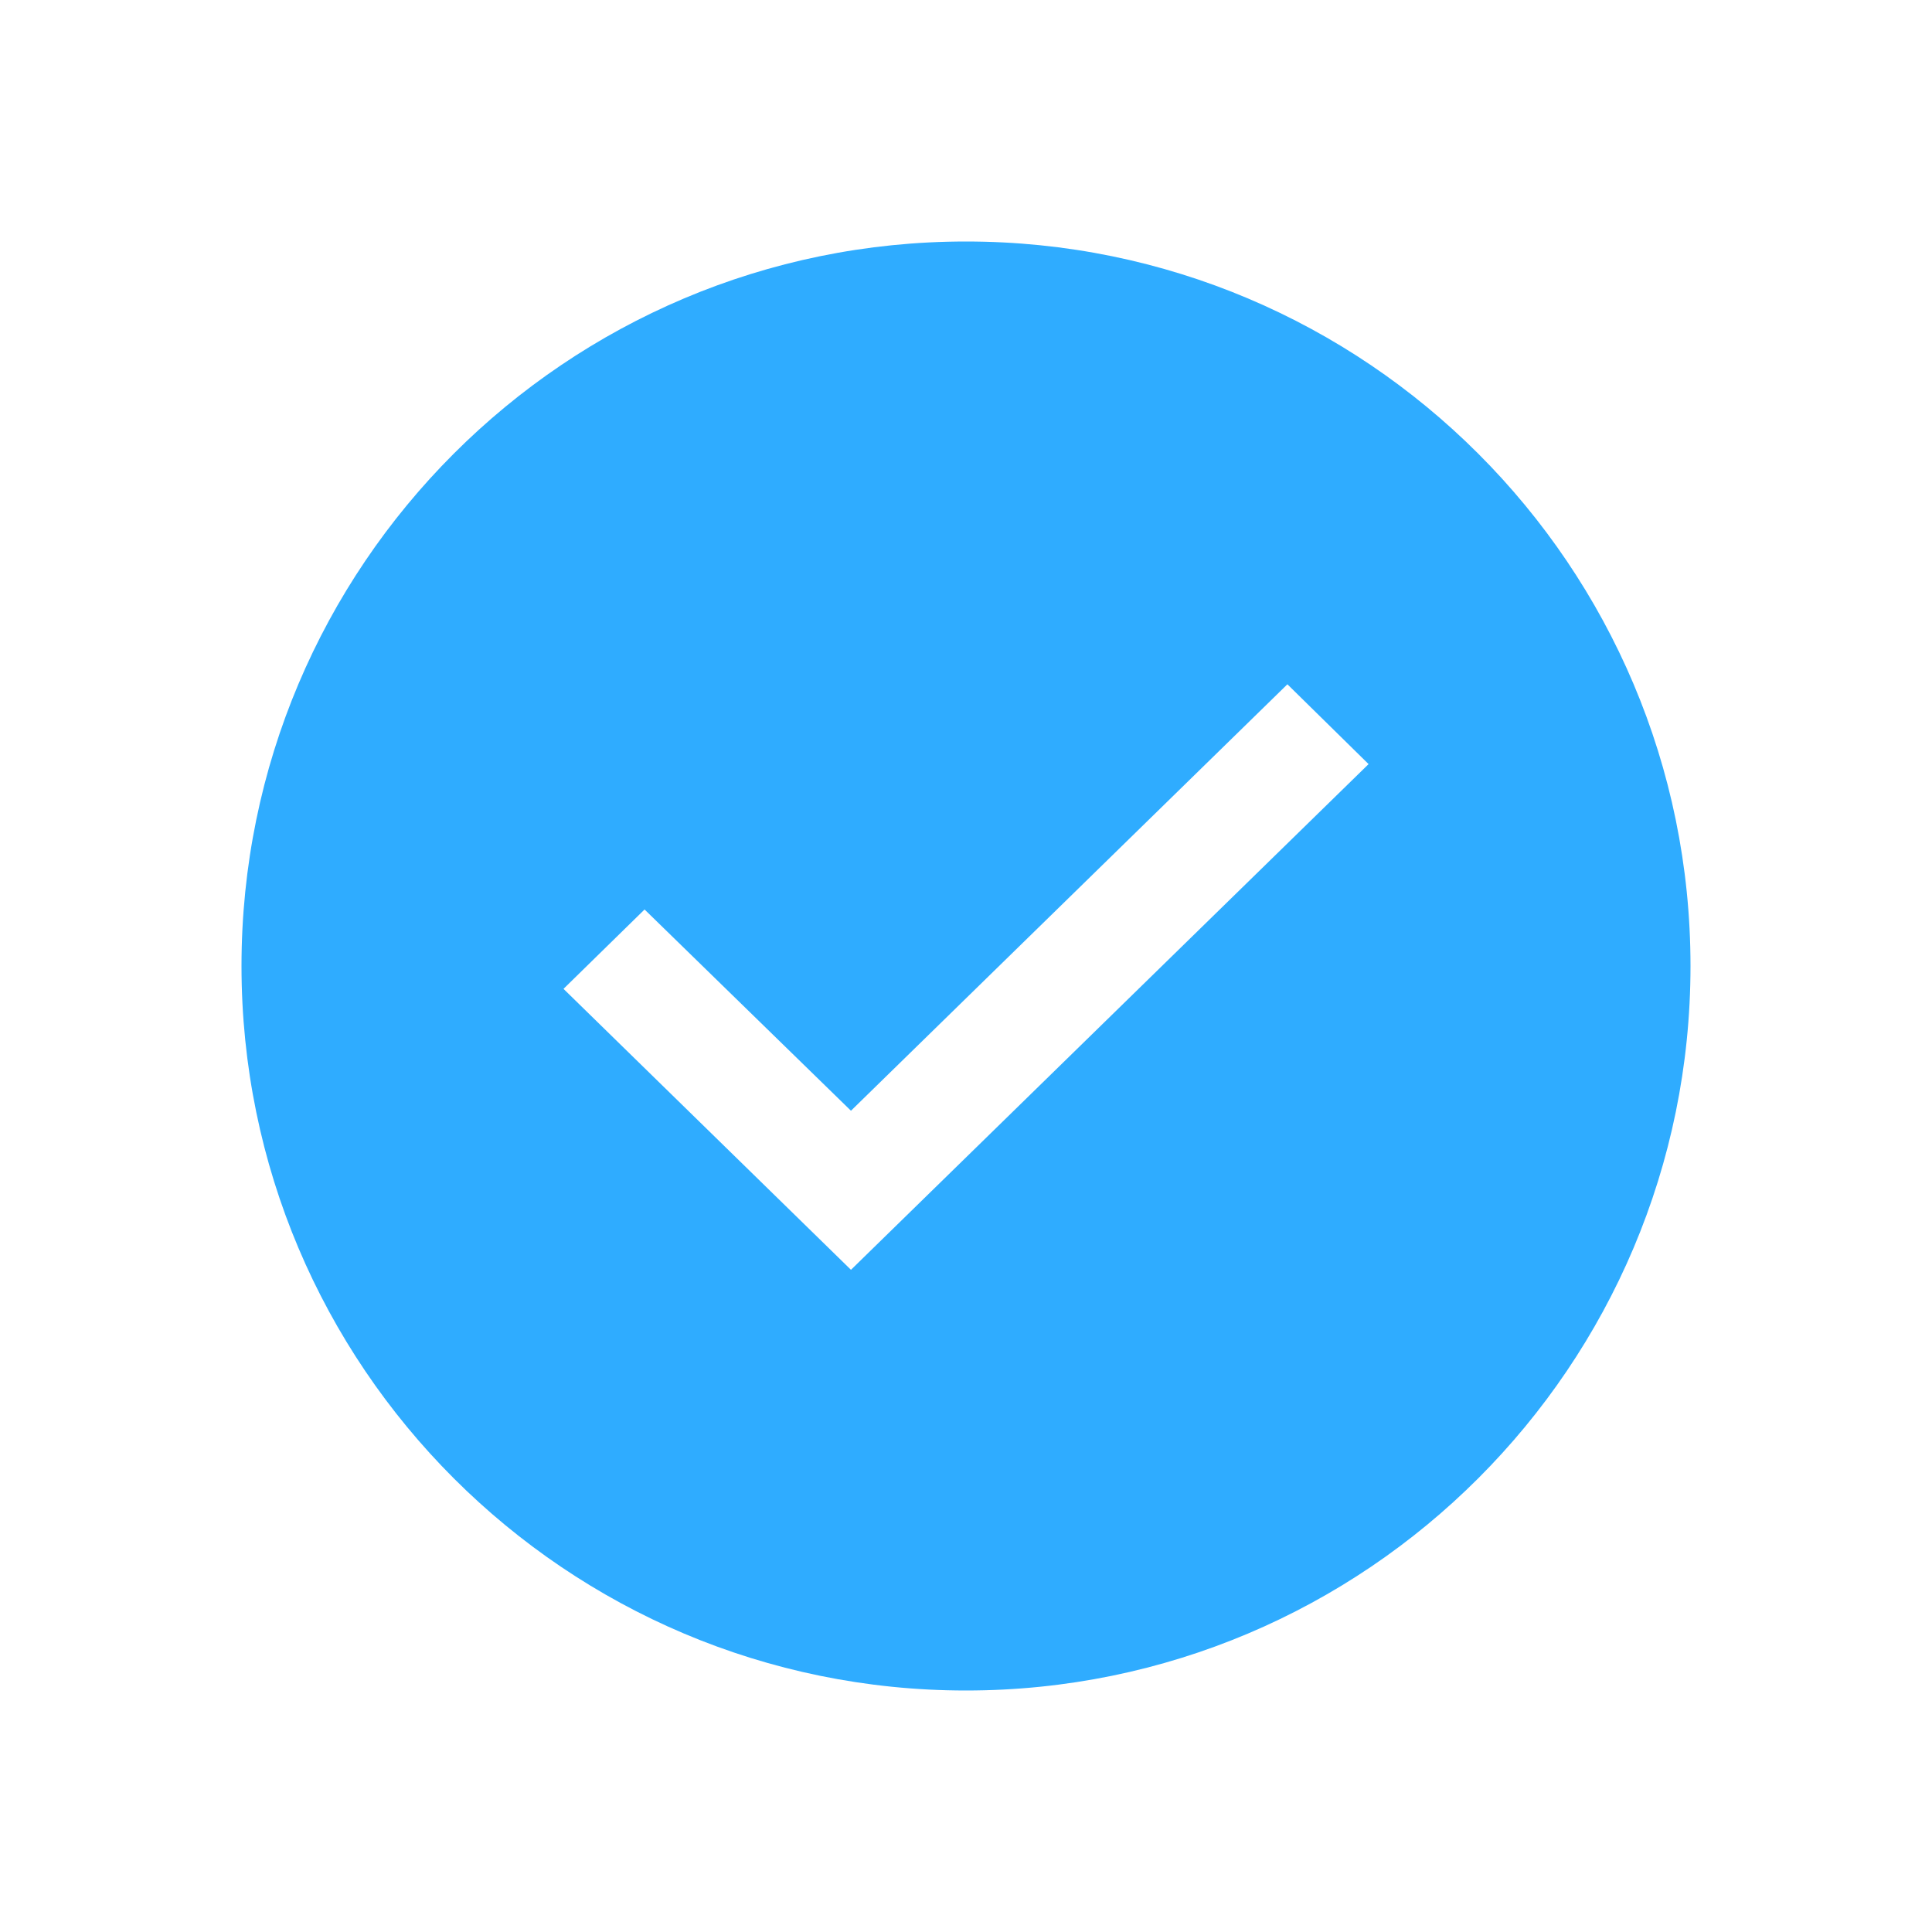 <svg xmlns="http://www.w3.org/2000/svg" width="24" height="24" viewBox="0 0 24 24">
    <g fill="none" fill-rule="evenodd">
        <g fill="#2FACFF">
            <g>
                <g>
                    <g>
                        <g>
                            <path d="M12 3c4.97 0 9 4.03 9 9s-4.03 9-9 9-9-4.03-9-9 4.03-9 9-9zm3.993 5.5l-5.422 5.298-2.564-2.5L7 12.284l3.571 3.49 6.43-6.282-1.008-.991z" transform="translate(-1698 -1608) translate(1414 946) translate(32 445) translate(224 217) translate(28)"/>
                        </g>
                    </g>
                </g>
            </g>
        </g>
    </g>
</svg>
